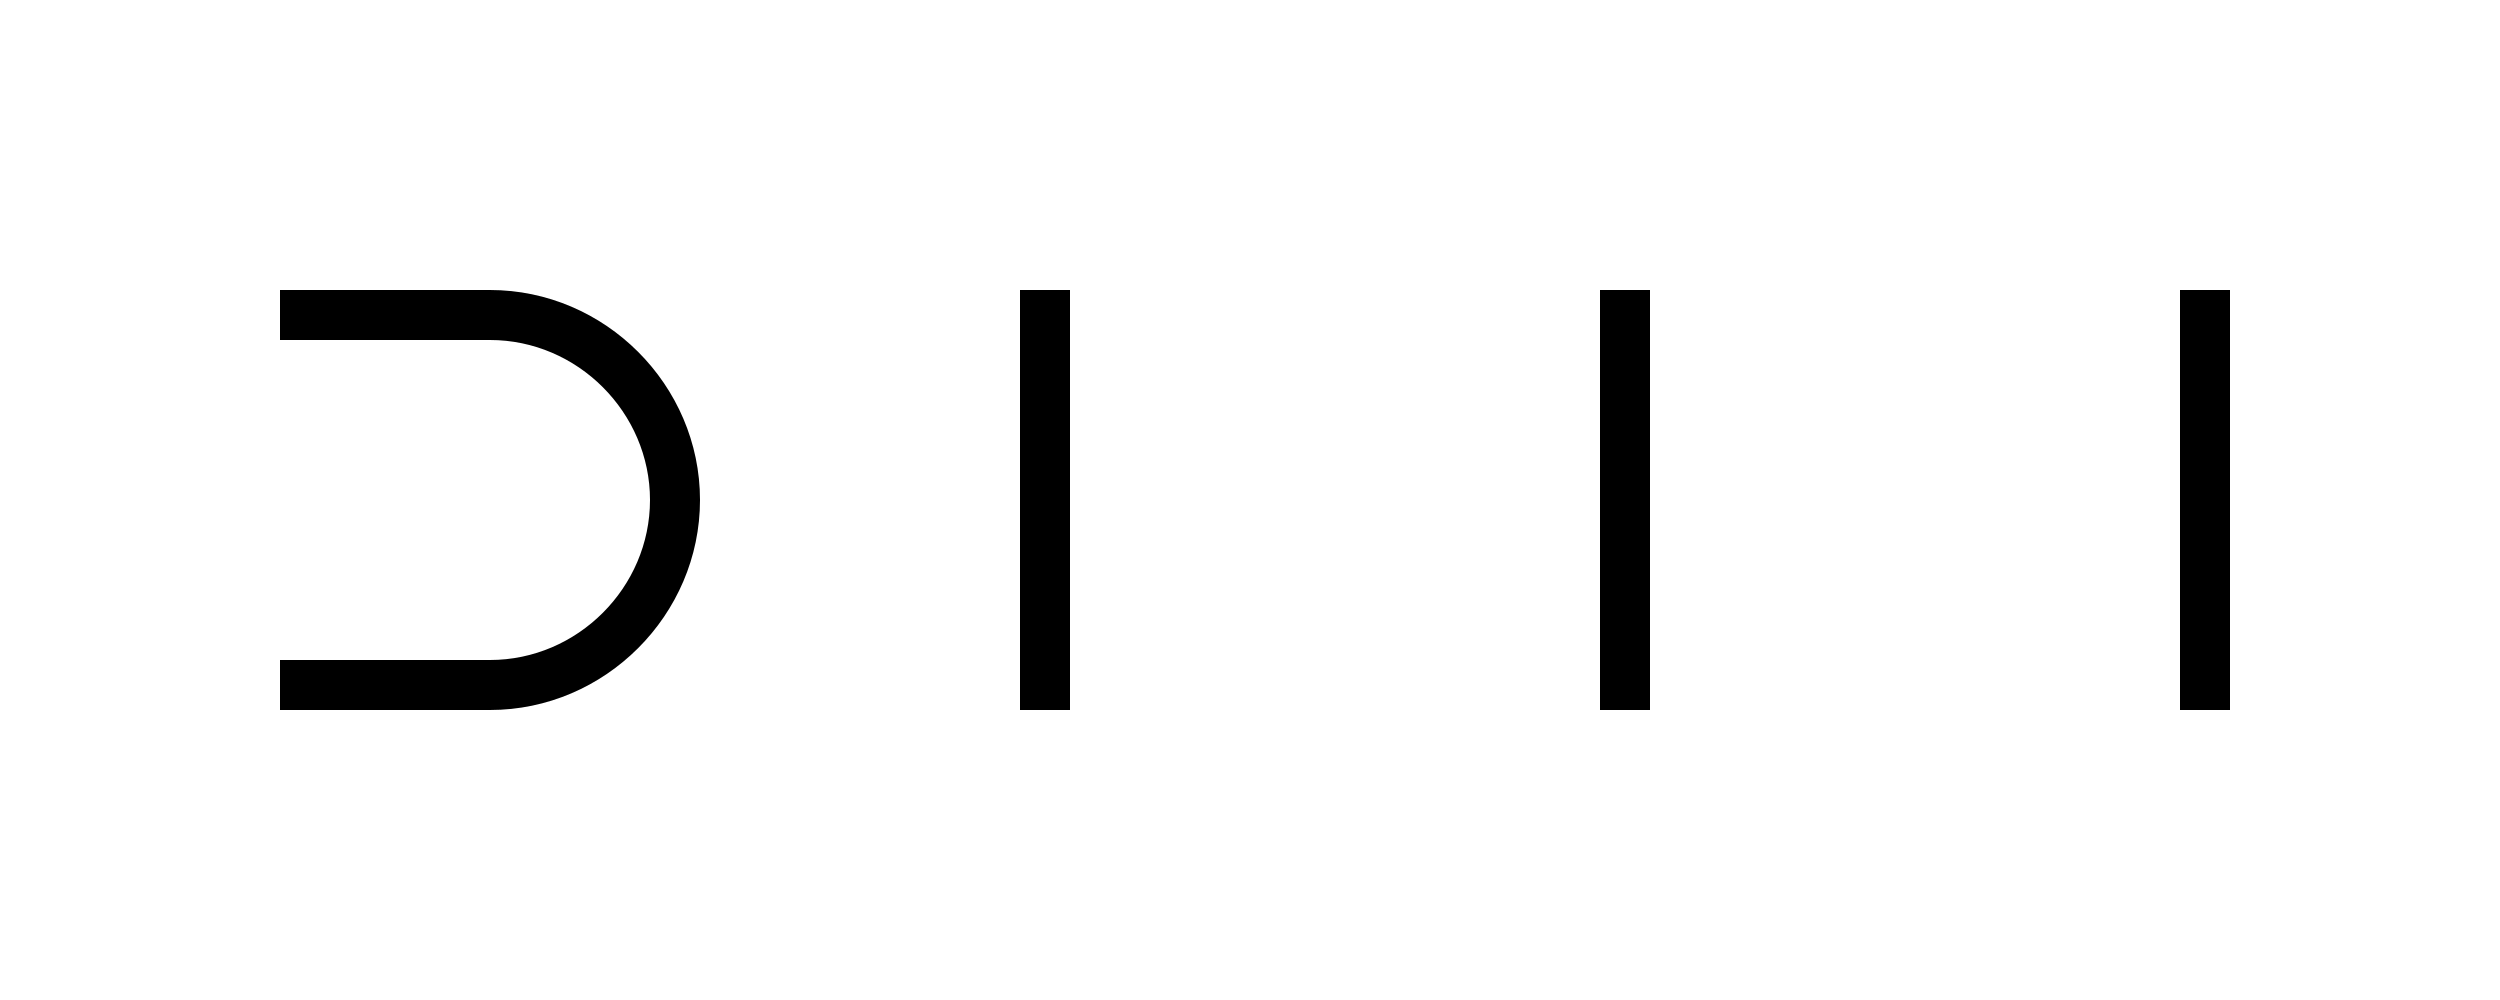 <svg width="100" height="40" viewBox="0 0 100 40" fill="none" xmlns="http://www.w3.org/2000/svg">
  <path d="M19.6 28.4h-8.4V11.6h8.4c4.6 0 8.4 3.8 8.4 8.4s-3.8 8.4-8.4 8.4zM11.2 13.6v12.8h8.4c3.5 0 6.4-2.9 6.4-6.4s-2.9-6.4-6.4-6.4h-8.4z" fill="currentColor"/>
  <path d="M42.8 28.4h-2V11.6h2v16.8z" fill="currentColor"/>
  <path d="M66 28.4h-2V11.6h2v16.8z" fill="currentColor"/>
  <path d="M89.2 28.4h-2V11.6h2v16.8z" fill="currentColor"/>
</svg> 